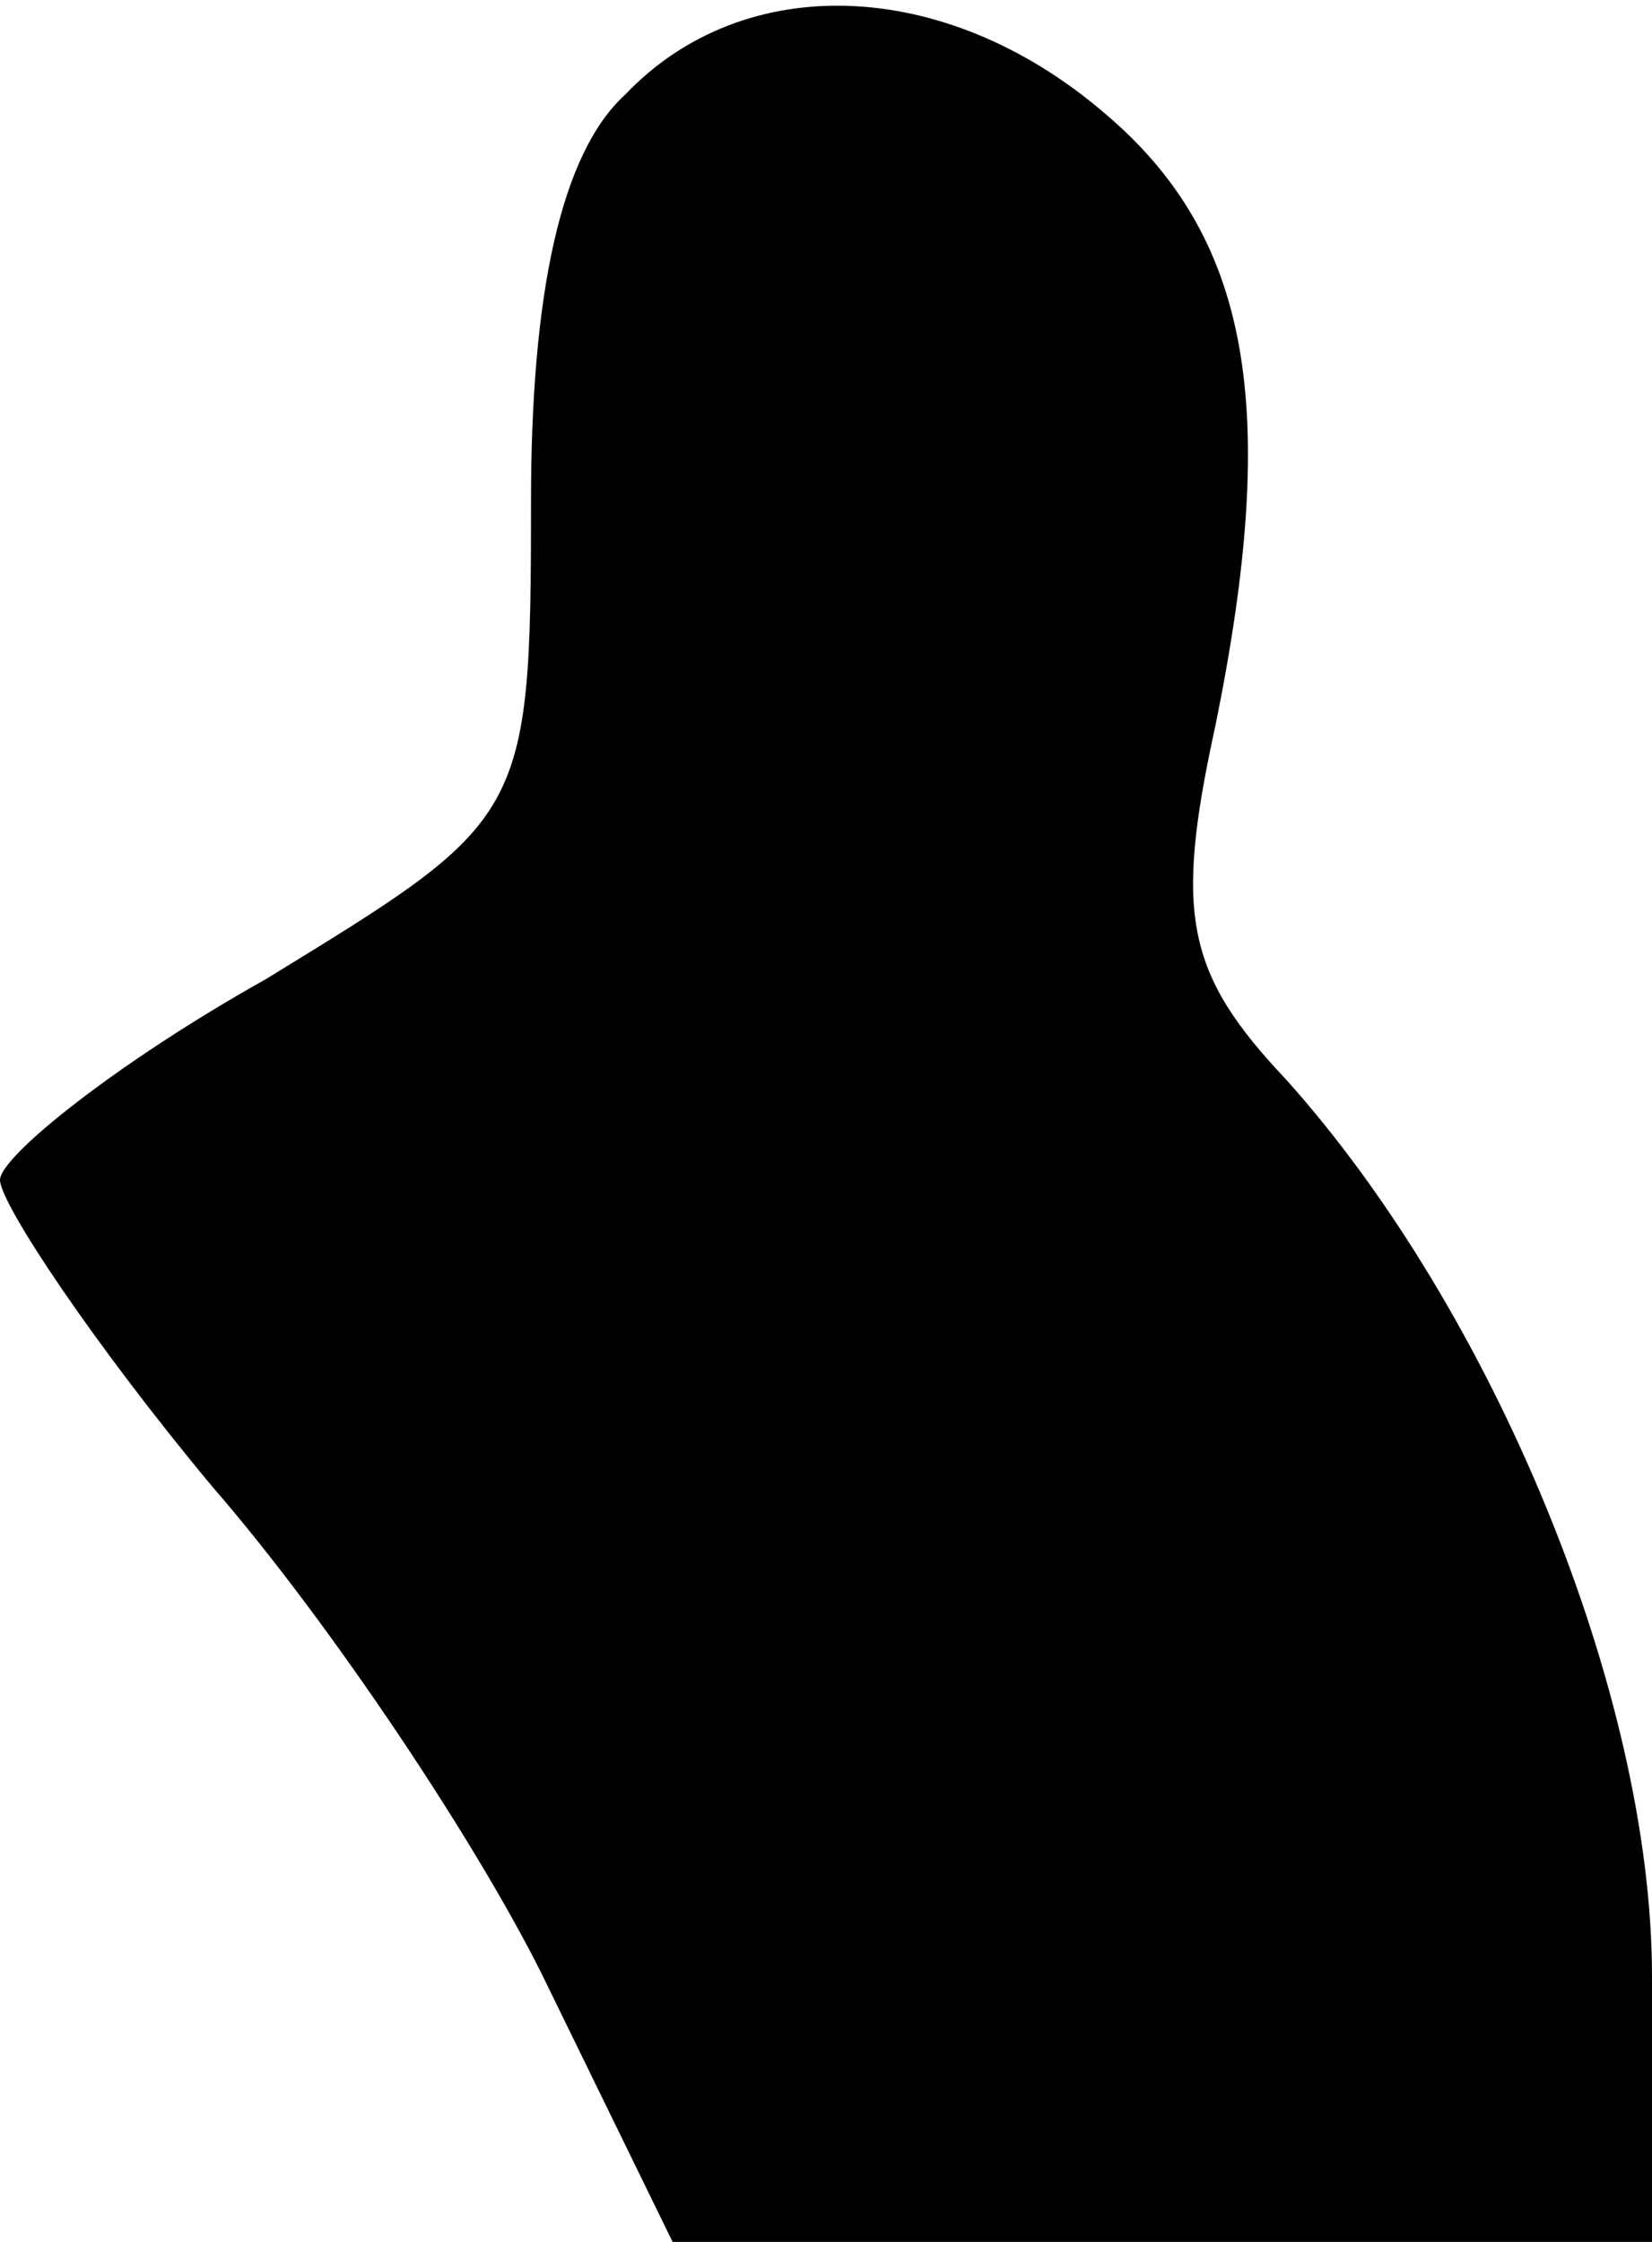 <?xml version="1.0" standalone="no"?>
<!DOCTYPE svg PUBLIC "-//W3C//DTD SVG 20010904//EN"
 "http://www.w3.org/TR/2001/REC-SVG-20010904/DTD/svg10.dtd">
<svg version="1.0" xmlns="http://www.w3.org/2000/svg"
 width="28pt" height="38pt" viewBox="0 0 28 38"
 preserveAspectRatio="xMidYMid meet">
<g transform="translate(0,38) scale(0.1,-0.1)"
fill="#000000" stroke="none">
<path fill="#000000" stroke="none" d="M106 364 c-11 -10 -16 -34 -16 -69 0
-54 -1 -54 -45 -81 -25 -14 -45 -30 -45 -34 0 -4 16 -28 36 -52 20 -23 46 -62
57 -85 l21 -43 83 0 83 0 0 45 c0 48 -27 113 -62 152 -17 18 -19 28 -12 60 11
54 6 83 -19 104 -27 23 -61 24 -81 3z"/>
</g>
</svg>
